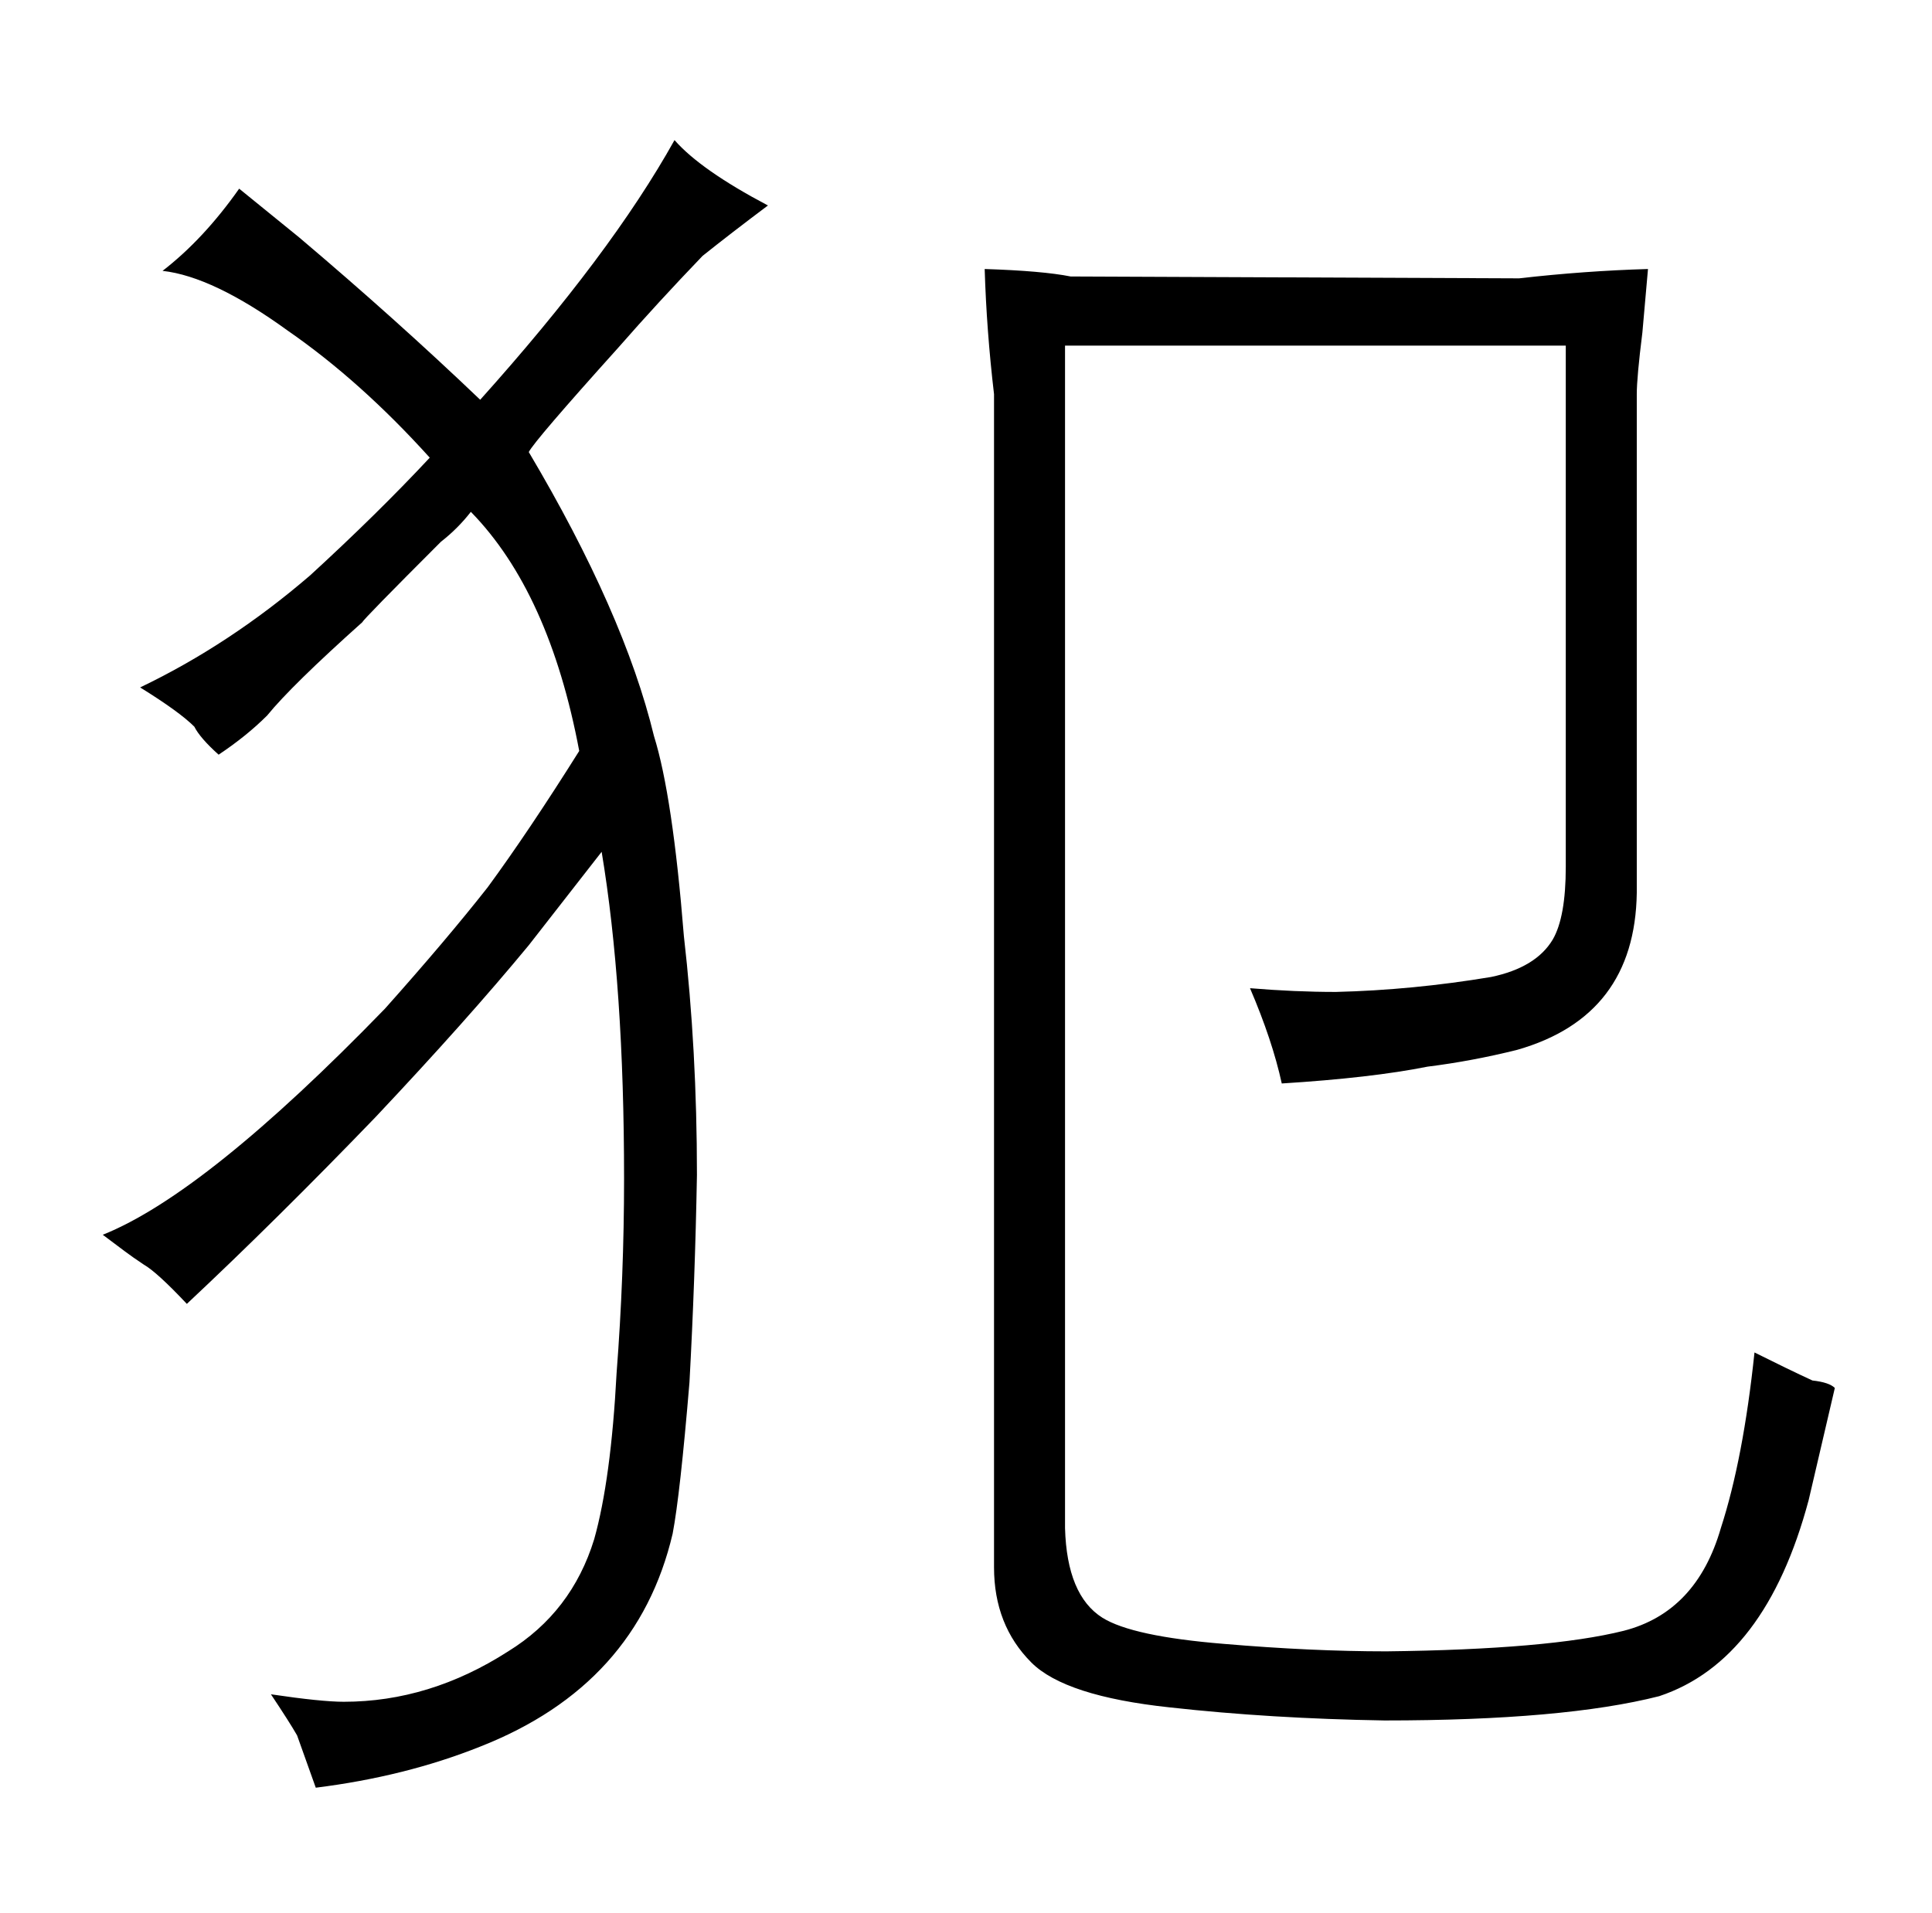 <?xml version="1.0" standalone="no"?>
<!DOCTYPE svg PUBLIC "-//W3C//DTD SVG 1.1//EN" "http://www.w3.org/Graphics/SVG/1.1/DTD/svg11.dtd" >
<svg xmlns="http://www.w3.org/2000/svg" xmlns:xlink="http://www.w3.org/1999/xlink" version="1.1" viewBox="-10 0 1034 1024">
  <g transform="matrix(1 0 0 -1 0 820)">
   <path fill="currentColor"
d="M57 150q4 -3 10 -7q7 -4 23 -21q48 45 101 100q49 52 82 92l39 50q12 -72 12 -175q0 -52 -4 -104q-3 -57 -12 -89q-12 -39 -46 -60q-42 -27 -88 -27q-12 0 -39 4q10 -15 14 -22l10 -28q48 6 88 22q84 33 103 114q4 21 9 81q3 55 4 111q0 67 -7 128q-6 75 -16 107
q-16 66 -67 152q3 6 48 56q21 24 45 49q15 12 35 27q-36 19 -50 35q-34 -61 -104 -139q-45 43 -97 87l-32 26q-19 -27 -41 -44q27 -3 67 -32q39 -27 76 -68q-28 -30 -64 -63q-43 -37 -91 -60q21 -13 29 -21q3 -6 13 -15q15 10 26 21q13 16 51 50q0 1 42 43q9 7 16 16
q42 -43 58 -128q-27 -43 -49 -73q-22 -28 -55 -65q-96 -99 -151 -121zM522 -19q0 -31 20 -51q18 -18 74 -24q54 -6 115 -7q96 0 147 13q57 19 80 105l14 60q-3 3 -12 4q-13 6 -31 15q-6 -57 -18 -94q-13 -45 -52 -55q-40 -10 -127 -11q-40 0 -87 4q-49 4 -65 14
q-19 12 -20 48v633h268v-279q0 -27 -7 -39q-9 -15 -33 -20q-42 -7 -83 -8q-22 0 -46 2q12 -28 17 -51q48 3 78 9q24 3 48 9q63 18 64 84v267q0 9 3 33l3 34q-34 -1 -69 -5l-240 1q-15 3 -46 4q1 -33 5 -67v-628z" />
  </g>

</svg>
